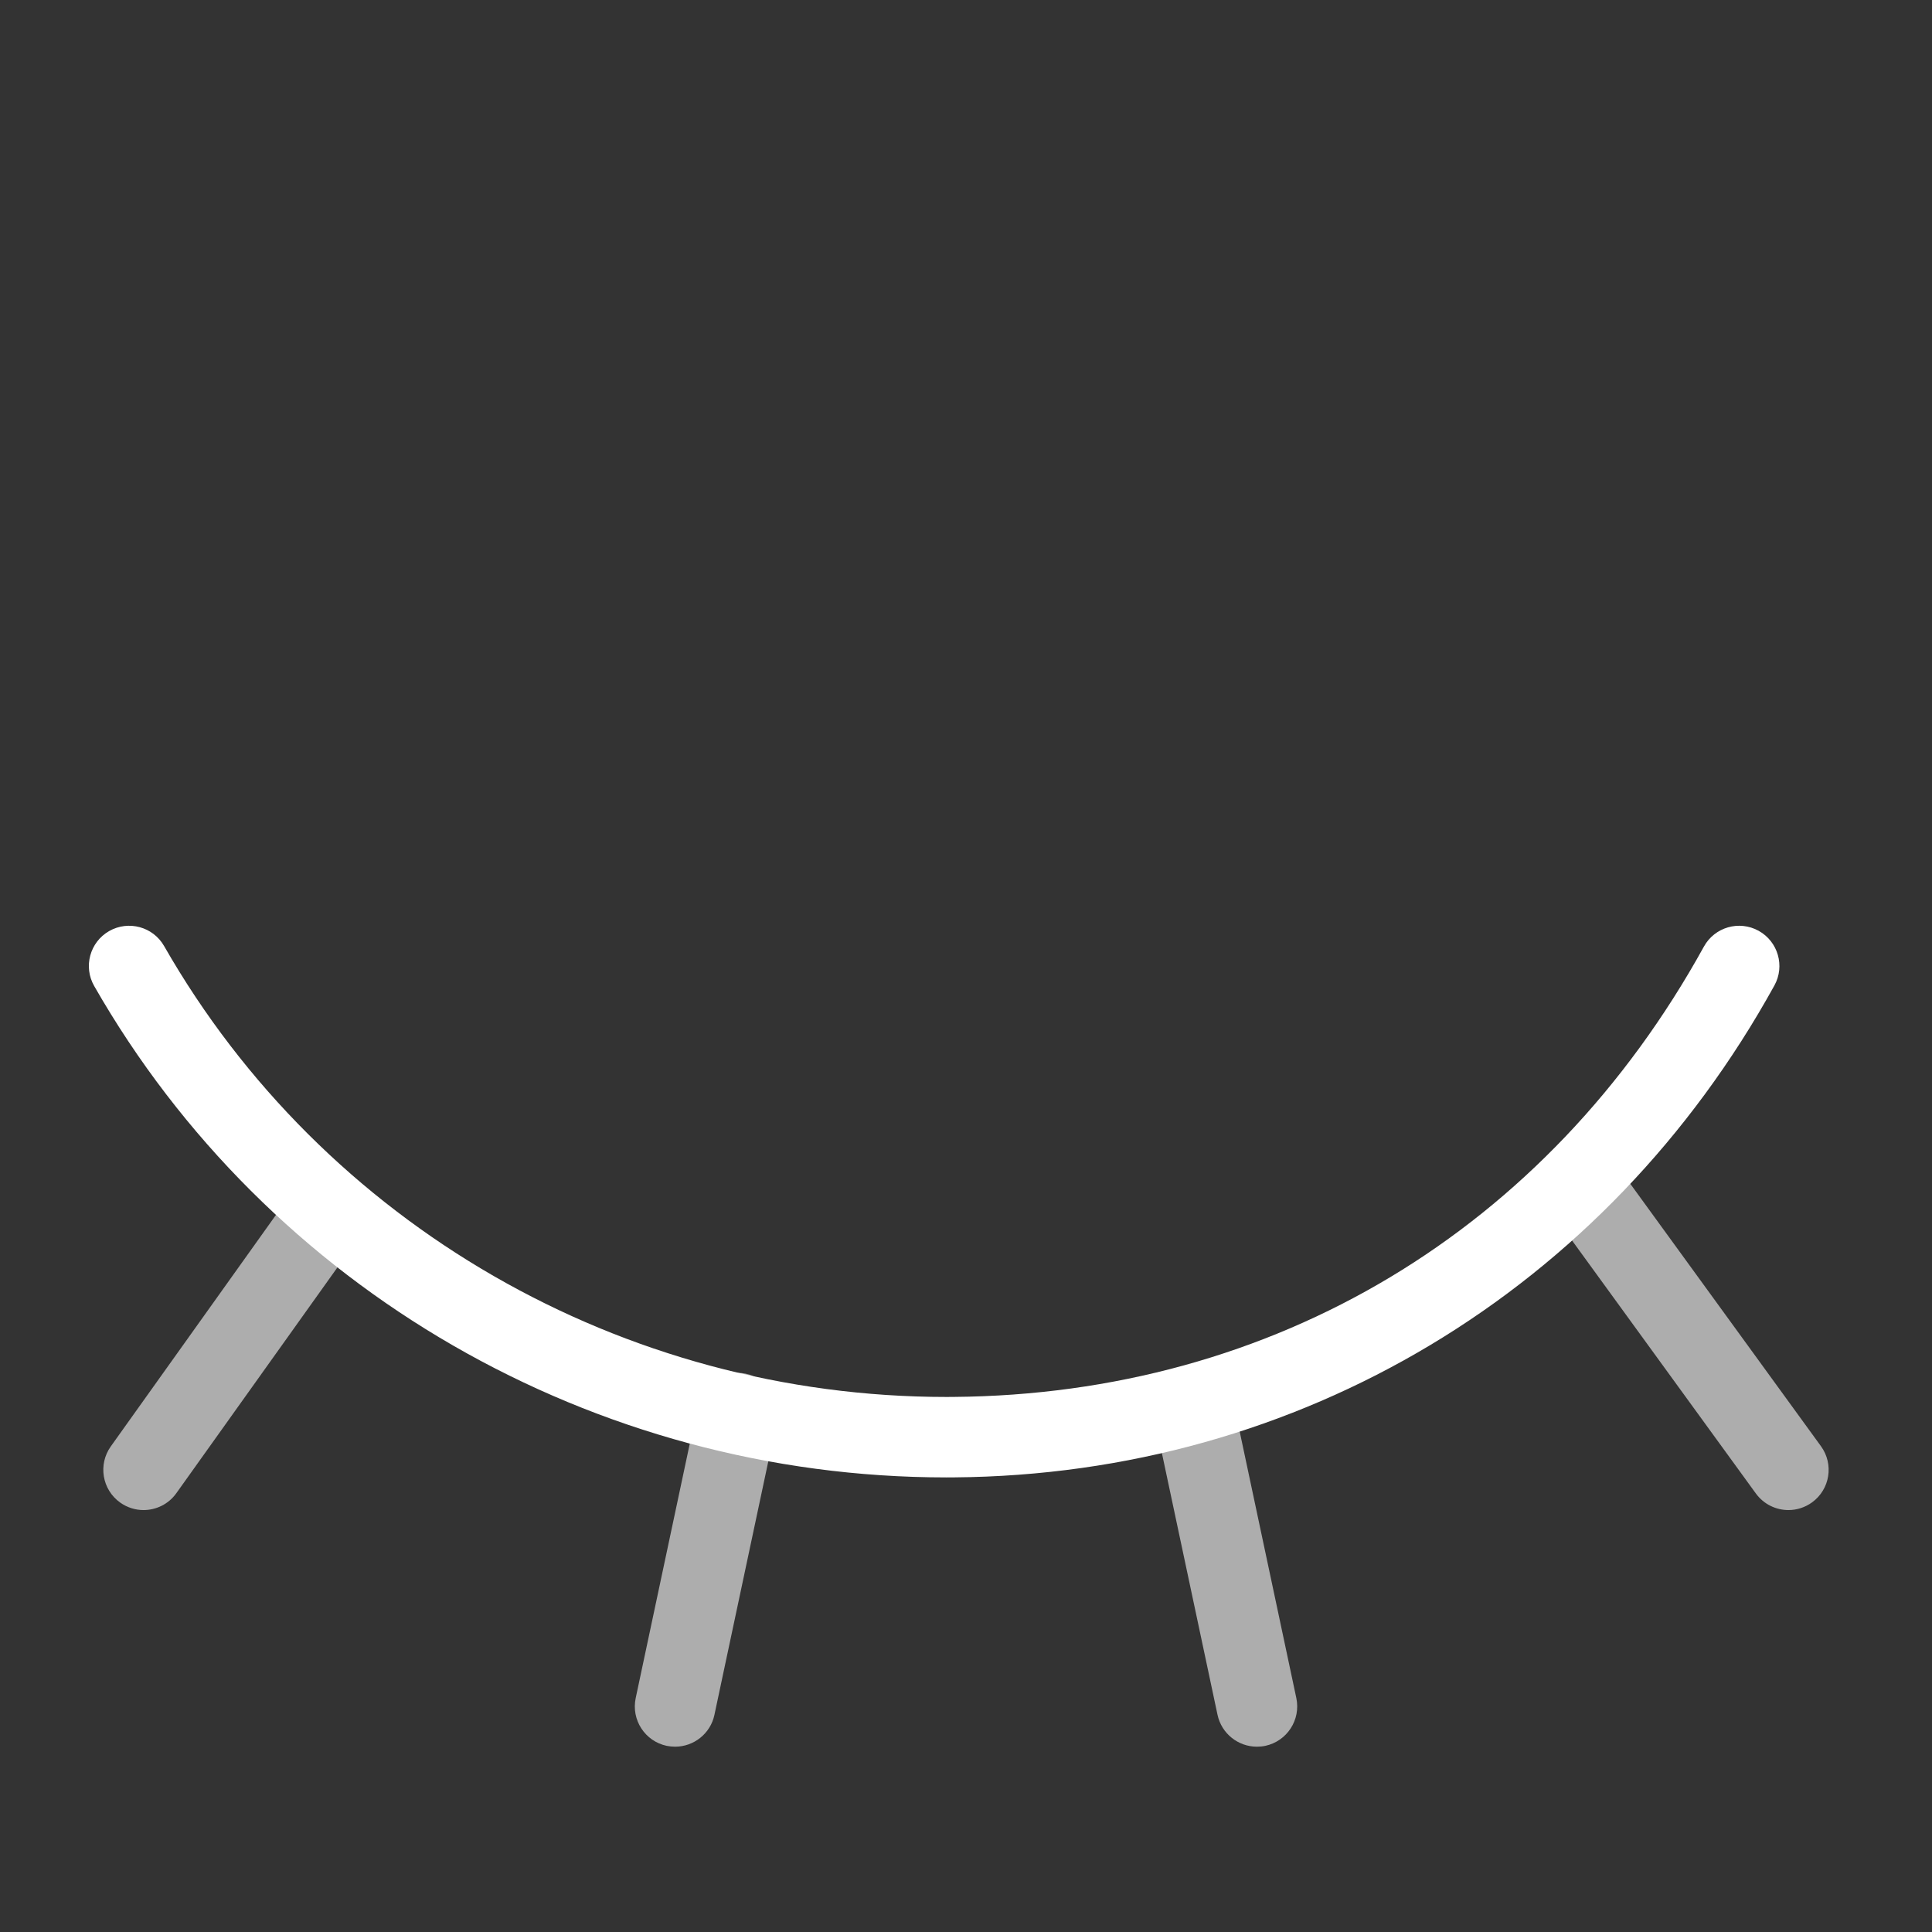 <?xml version="1.0" encoding="iso-8859-1"?>
<!-- Generator: Adobe Illustrator 24.0.2, SVG Export Plug-In . SVG Version: 6.00 Build 0)  -->
<svg version="1.1" id="Layer_1" xmlns="http://www.w3.org/2000/svg" xmlns:xlink="http://www.w3.org/1999/xlink" x="0px" y="0px"	 width="48" height="48" viewBox="0 0 48 48" style="enable-background:new 0 0 48 48;" xml:space="preserve">
<rect x="0" y="0" width="48" height="48" fill="#333333" stroke="none"/>
<g id="icon-splus-hide-password_2_">
	<g>
		<path style="opacity:0.6;fill:#FFFFFF;" d="M31.227,43.396c-0.462,0-0.877-0.322-0.978-0.792L28.7,35.316
			c-0.114-0.54,0.23-1.071,0.771-1.187c0.545-0.114,1.071,0.231,1.187,0.771l1.549,7.288c0.114,0.54-0.23,1.071-0.771,1.187
			C31.365,43.39,31.296,43.396,31.227,43.396z"/>
		<path style="opacity:0.6;fill:#FFFFFF;" d="M44.434,37.517c-0.31,0-0.614-0.143-0.81-0.412l-4.842-6.664
			c-0.325-0.447-0.226-1.072,0.221-1.396c0.447-0.324,1.072-0.227,1.396,0.221l4.842,6.664c0.325,0.447,0.226,1.072-0.221,1.396
			C44.843,37.454,44.638,37.517,44.434,37.517z"/>
		<path style="opacity:0.6;fill:#FFFFFF;" d="M16.773,43.396c-0.069,0-0.139-0.007-0.209-0.021c-0.54-0.115-0.885-0.646-0.77-1.187
			l1.549-7.288c0.114-0.54,0.645-0.884,1.186-0.771c0.54,0.115,0.885,0.646,0.77,1.187l-1.549,7.288
			C17.651,43.074,17.235,43.396,16.773,43.396z"/>
		<path style="opacity:0.6;fill:#FFFFFF;" d="M3.566,37.517c-0.201,0-0.404-0.061-0.58-0.186c-0.45-0.321-0.554-0.945-0.233-1.396
			l4.348-6.094c0.32-0.449,0.944-0.554,1.395-0.233c0.45,0.321,0.554,0.945,0.233,1.396l-4.348,6.094
			C4.187,37.371,3.879,37.517,3.566,37.517z"/>
	</g>
	<path style="fill:#FFFFFF;" d="M23.512,36.706c-8.759,0-16.858-4.665-21.172-12.209c-0.274-0.479-0.108-1.09,0.372-1.365
		c0.479-0.273,1.091-0.108,1.365,0.372c3.958,6.921,11.394,11.203,19.436,11.203c0.058,0,0.116,0,0.174-0.001
		c7.962-0.062,14.759-4.139,18.646-11.188c0.267-0.484,0.874-0.66,1.359-0.393c0.483,0.267,0.659,0.875,0.393,1.358
		C39.899,32.07,32.279,36.64,23.702,36.705C23.639,36.705,23.575,36.706,23.512,36.706z"/>
	<rect id="icon-splus-hide-password_3_" style="opacity:0;fill:#FFFFFF;" width="48" height="48"/>
</g>
</svg>
